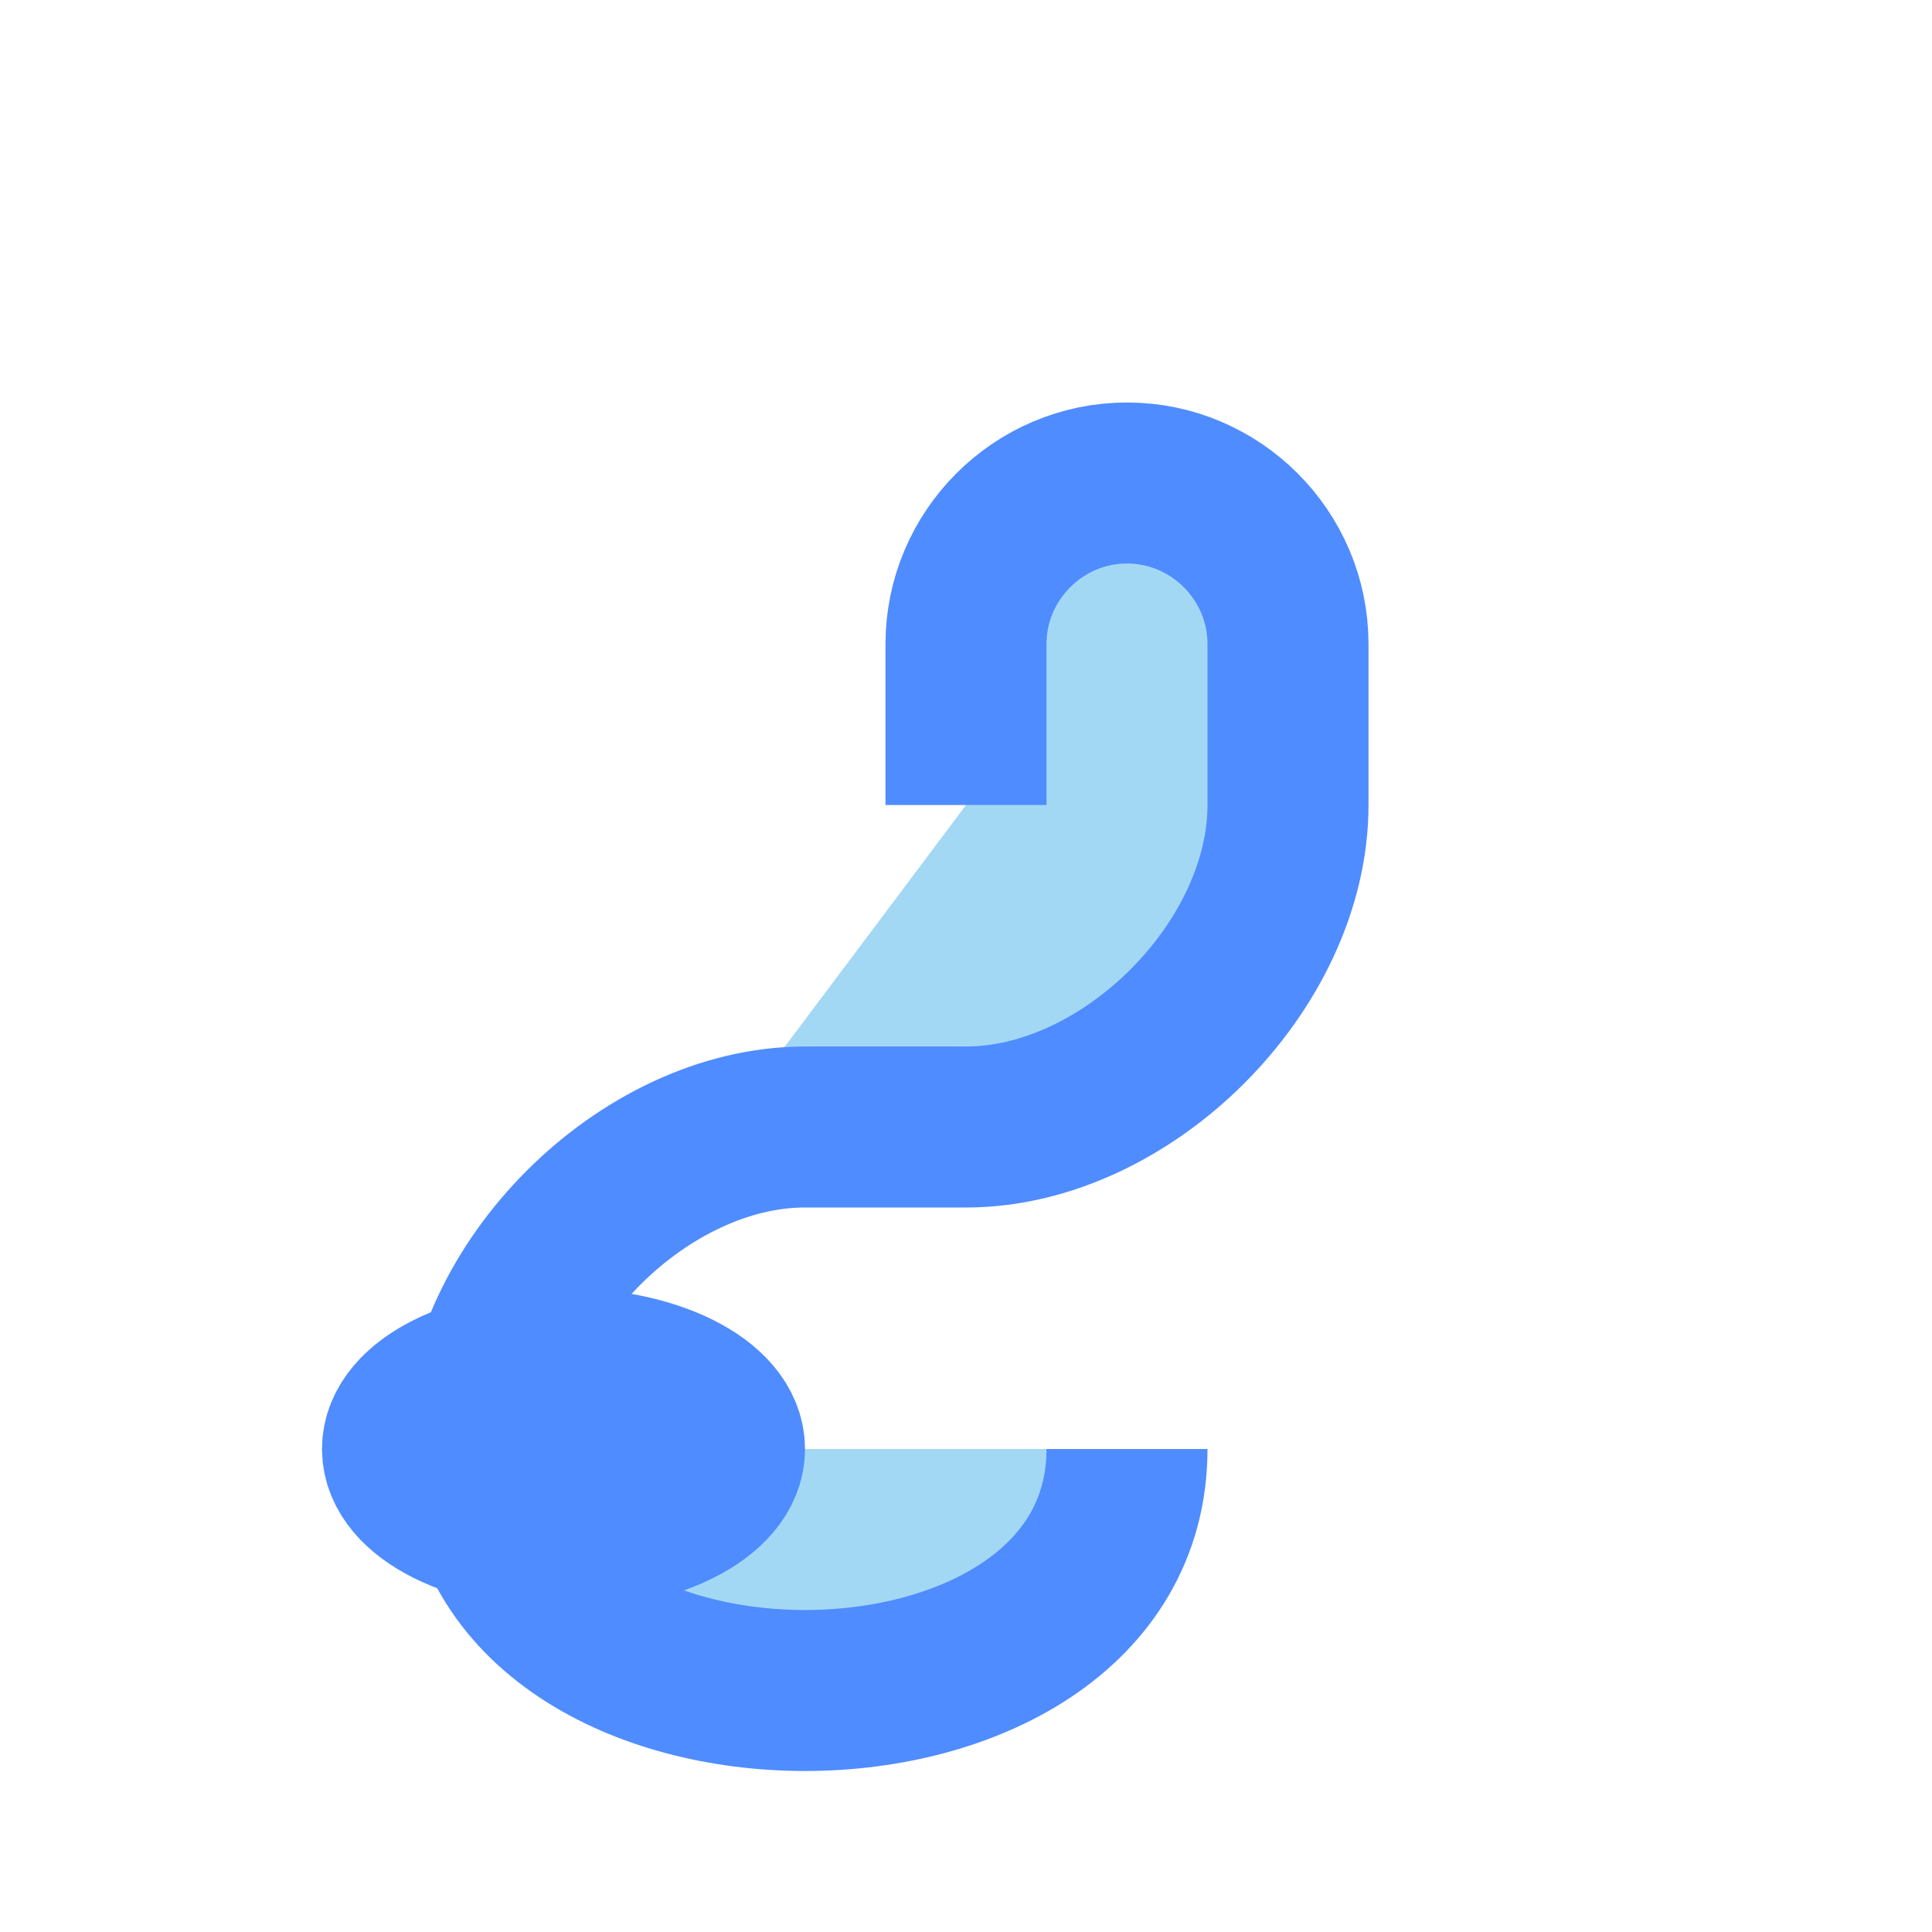 <svg width="24" height="24" viewBox="0 0 24 24" fill="none" xmlns="http://www.w3.org/2000/svg">
  <path d="M6 18c0-2 2-4 4-4h2c2 0 4-2 4-4V8c0-1.1-.9-2-2-2s-2 .9-2 2v2" stroke="#4F8CFF" stroke-width="2" fill="#A3D8F4"/>
  <path d="M6 18c0 2 2 3 4 3s4-1 4-3" stroke="#4F8CFF" stroke-width="2" fill="#A3D8F4"/>
  <ellipse cx="7" cy="18" rx="2" ry="1" fill="#A3D8F4" stroke="#4F8CFF" stroke-width="2"/>
</svg> 